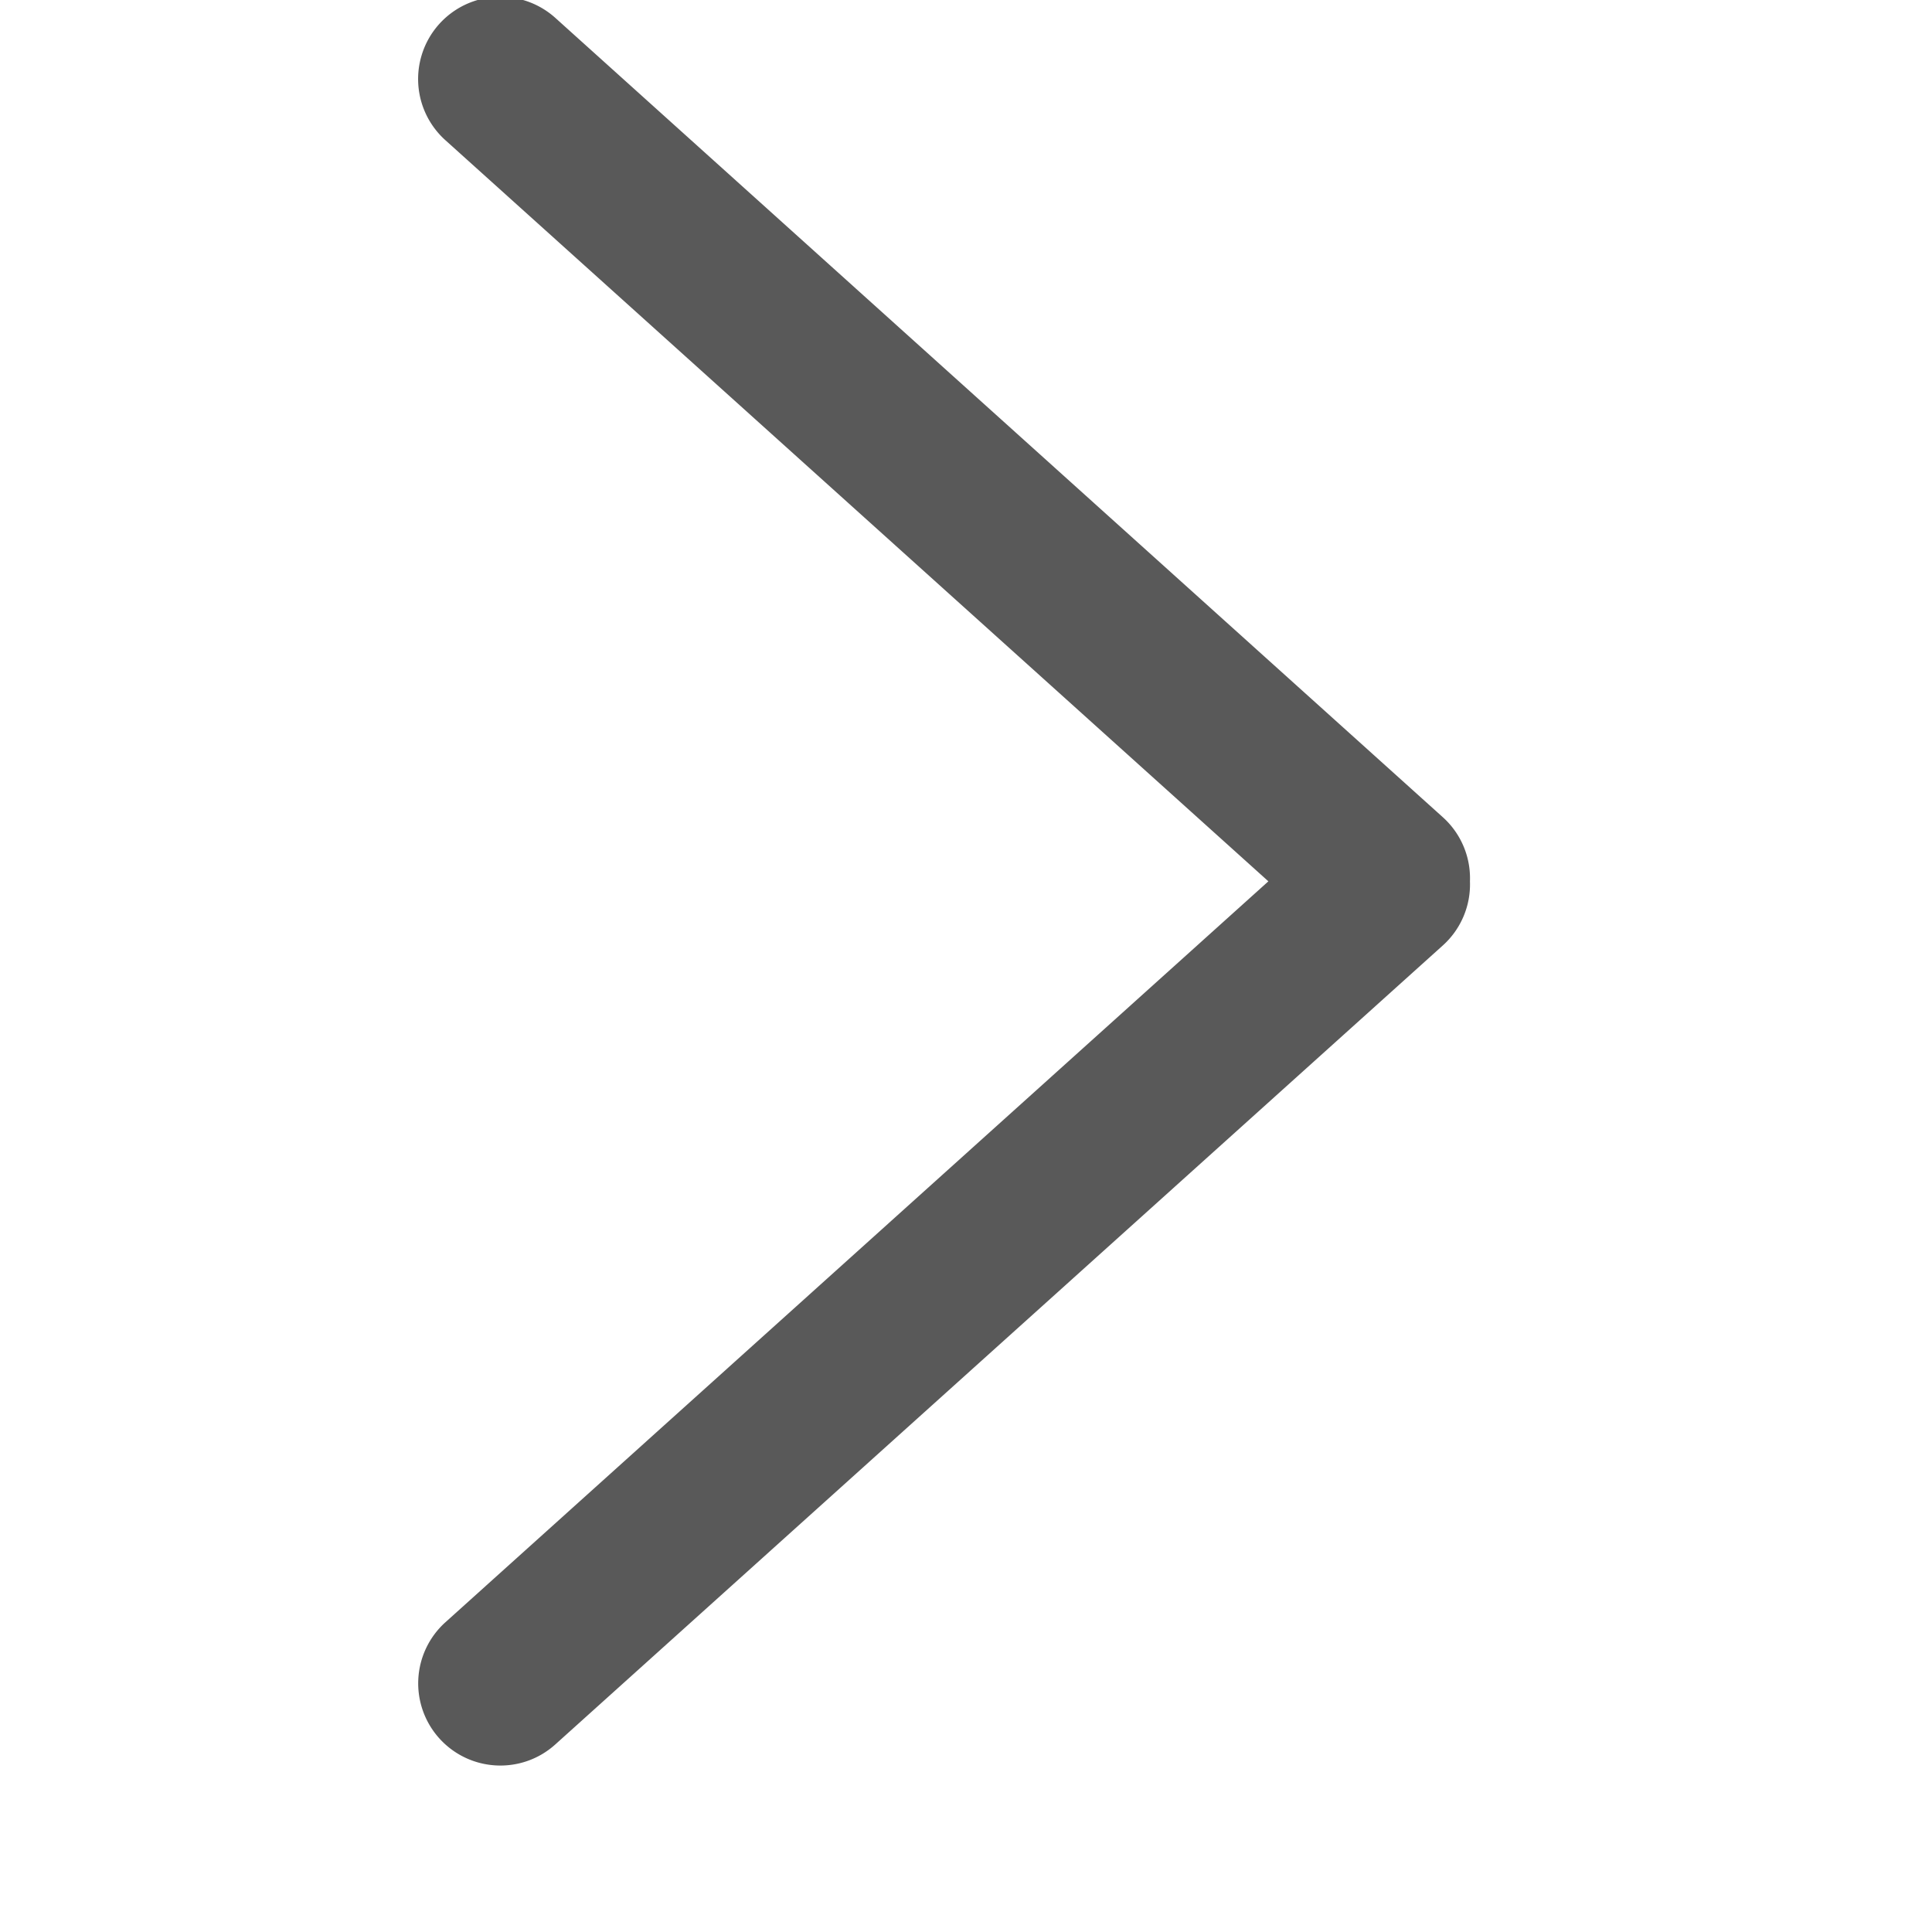 <?xml version="1.0" standalone="no"?><!DOCTYPE svg PUBLIC "-//W3C//DTD SVG 1.1//EN" "http://www.w3.org/Graphics/SVG/1.1/DTD/svg11.dtd"><svg t="1596709928099" class="icon" viewBox="0 0 1024 1024" version="1.1" xmlns="http://www.w3.org/2000/svg" p-id="6002" width="16" height="16" xmlns:xlink="http://www.w3.org/1999/xlink"><defs><style type="text/css"></style></defs><path d="M232.818 921.339c16.166 17.931 43.666 19.324 61.504 3.252L764.704 501.126a43.48 43.48 0 0 0 14.4-34.004 43.48 43.48 0 0 0-14.4-34.004L294.322 9.468A43.573 43.573 0 0 0 236.07 74.316l436.193 392.806L236.07 859.835a43.573 43.573 0 0 0-3.252 61.504z" fill="#000000" fill-opacity=".65" p-id="6003"></path></svg>